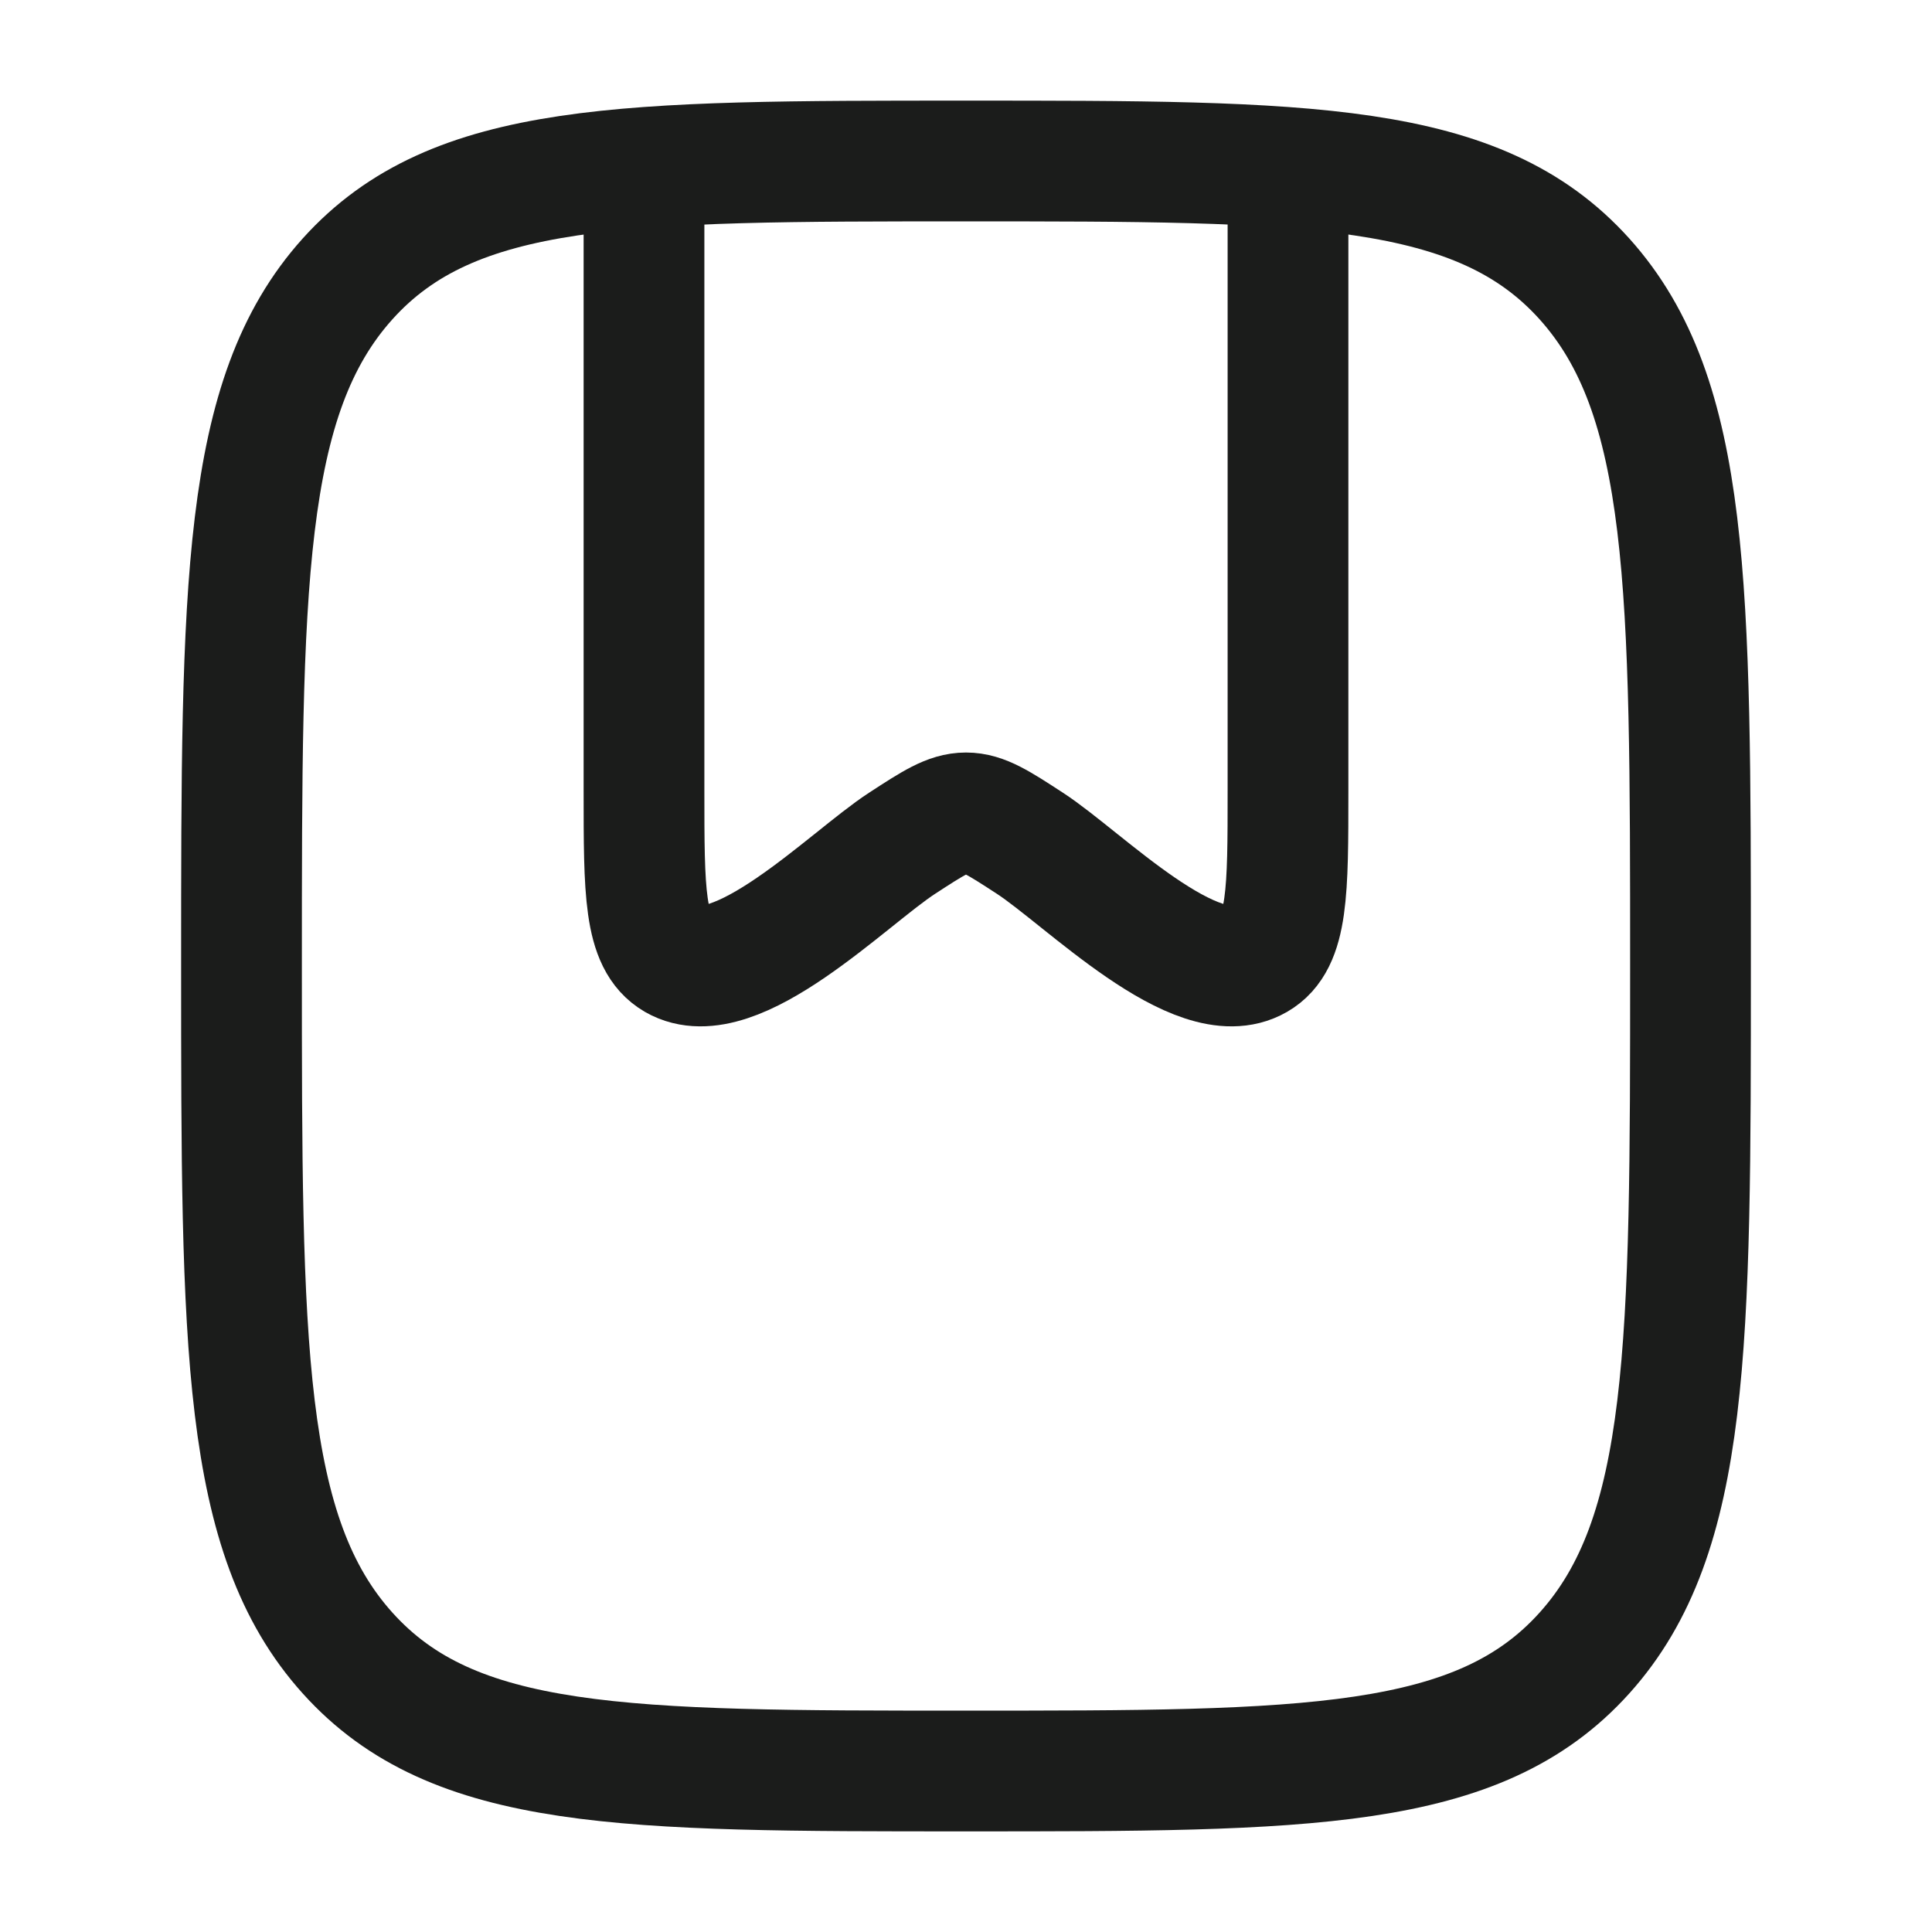 <svg xmlns="http://www.w3.org/2000/svg" width="24" height="24" fill="none" viewBox="0 0 24 24">
  <path stroke="#1B1C1B" stroke-linecap="round" stroke-linejoin="round" stroke-width="1.5" d="M12 22c-4.243 0-6.364 0-7.682-1.465C3 19.072 3 16.714 3 12s0-7.071 1.318-8.536C5.636 2 7.758 2 12 2c4.243 0 6.364 0 7.682 1.464C21 4.93 21 7.286 21 12c0 4.714 0 7.071-1.318 8.535C18.364 22 16.242 22 12 22Z"/>
  <path stroke="#1B1C1B" stroke-linecap="round" stroke-linejoin="round" stroke-width="1.5" d="M8 2.5v7.326c0 1.247 0 1.87.386 2.094.749.432 2.152-1.01 2.819-1.444.387-.252.58-.378.795-.378.215 0 .408.126.795.378.667.434 2.07 1.876 2.819 1.444.386-.223.386-.847.386-2.094V2.5"/>
</svg>
